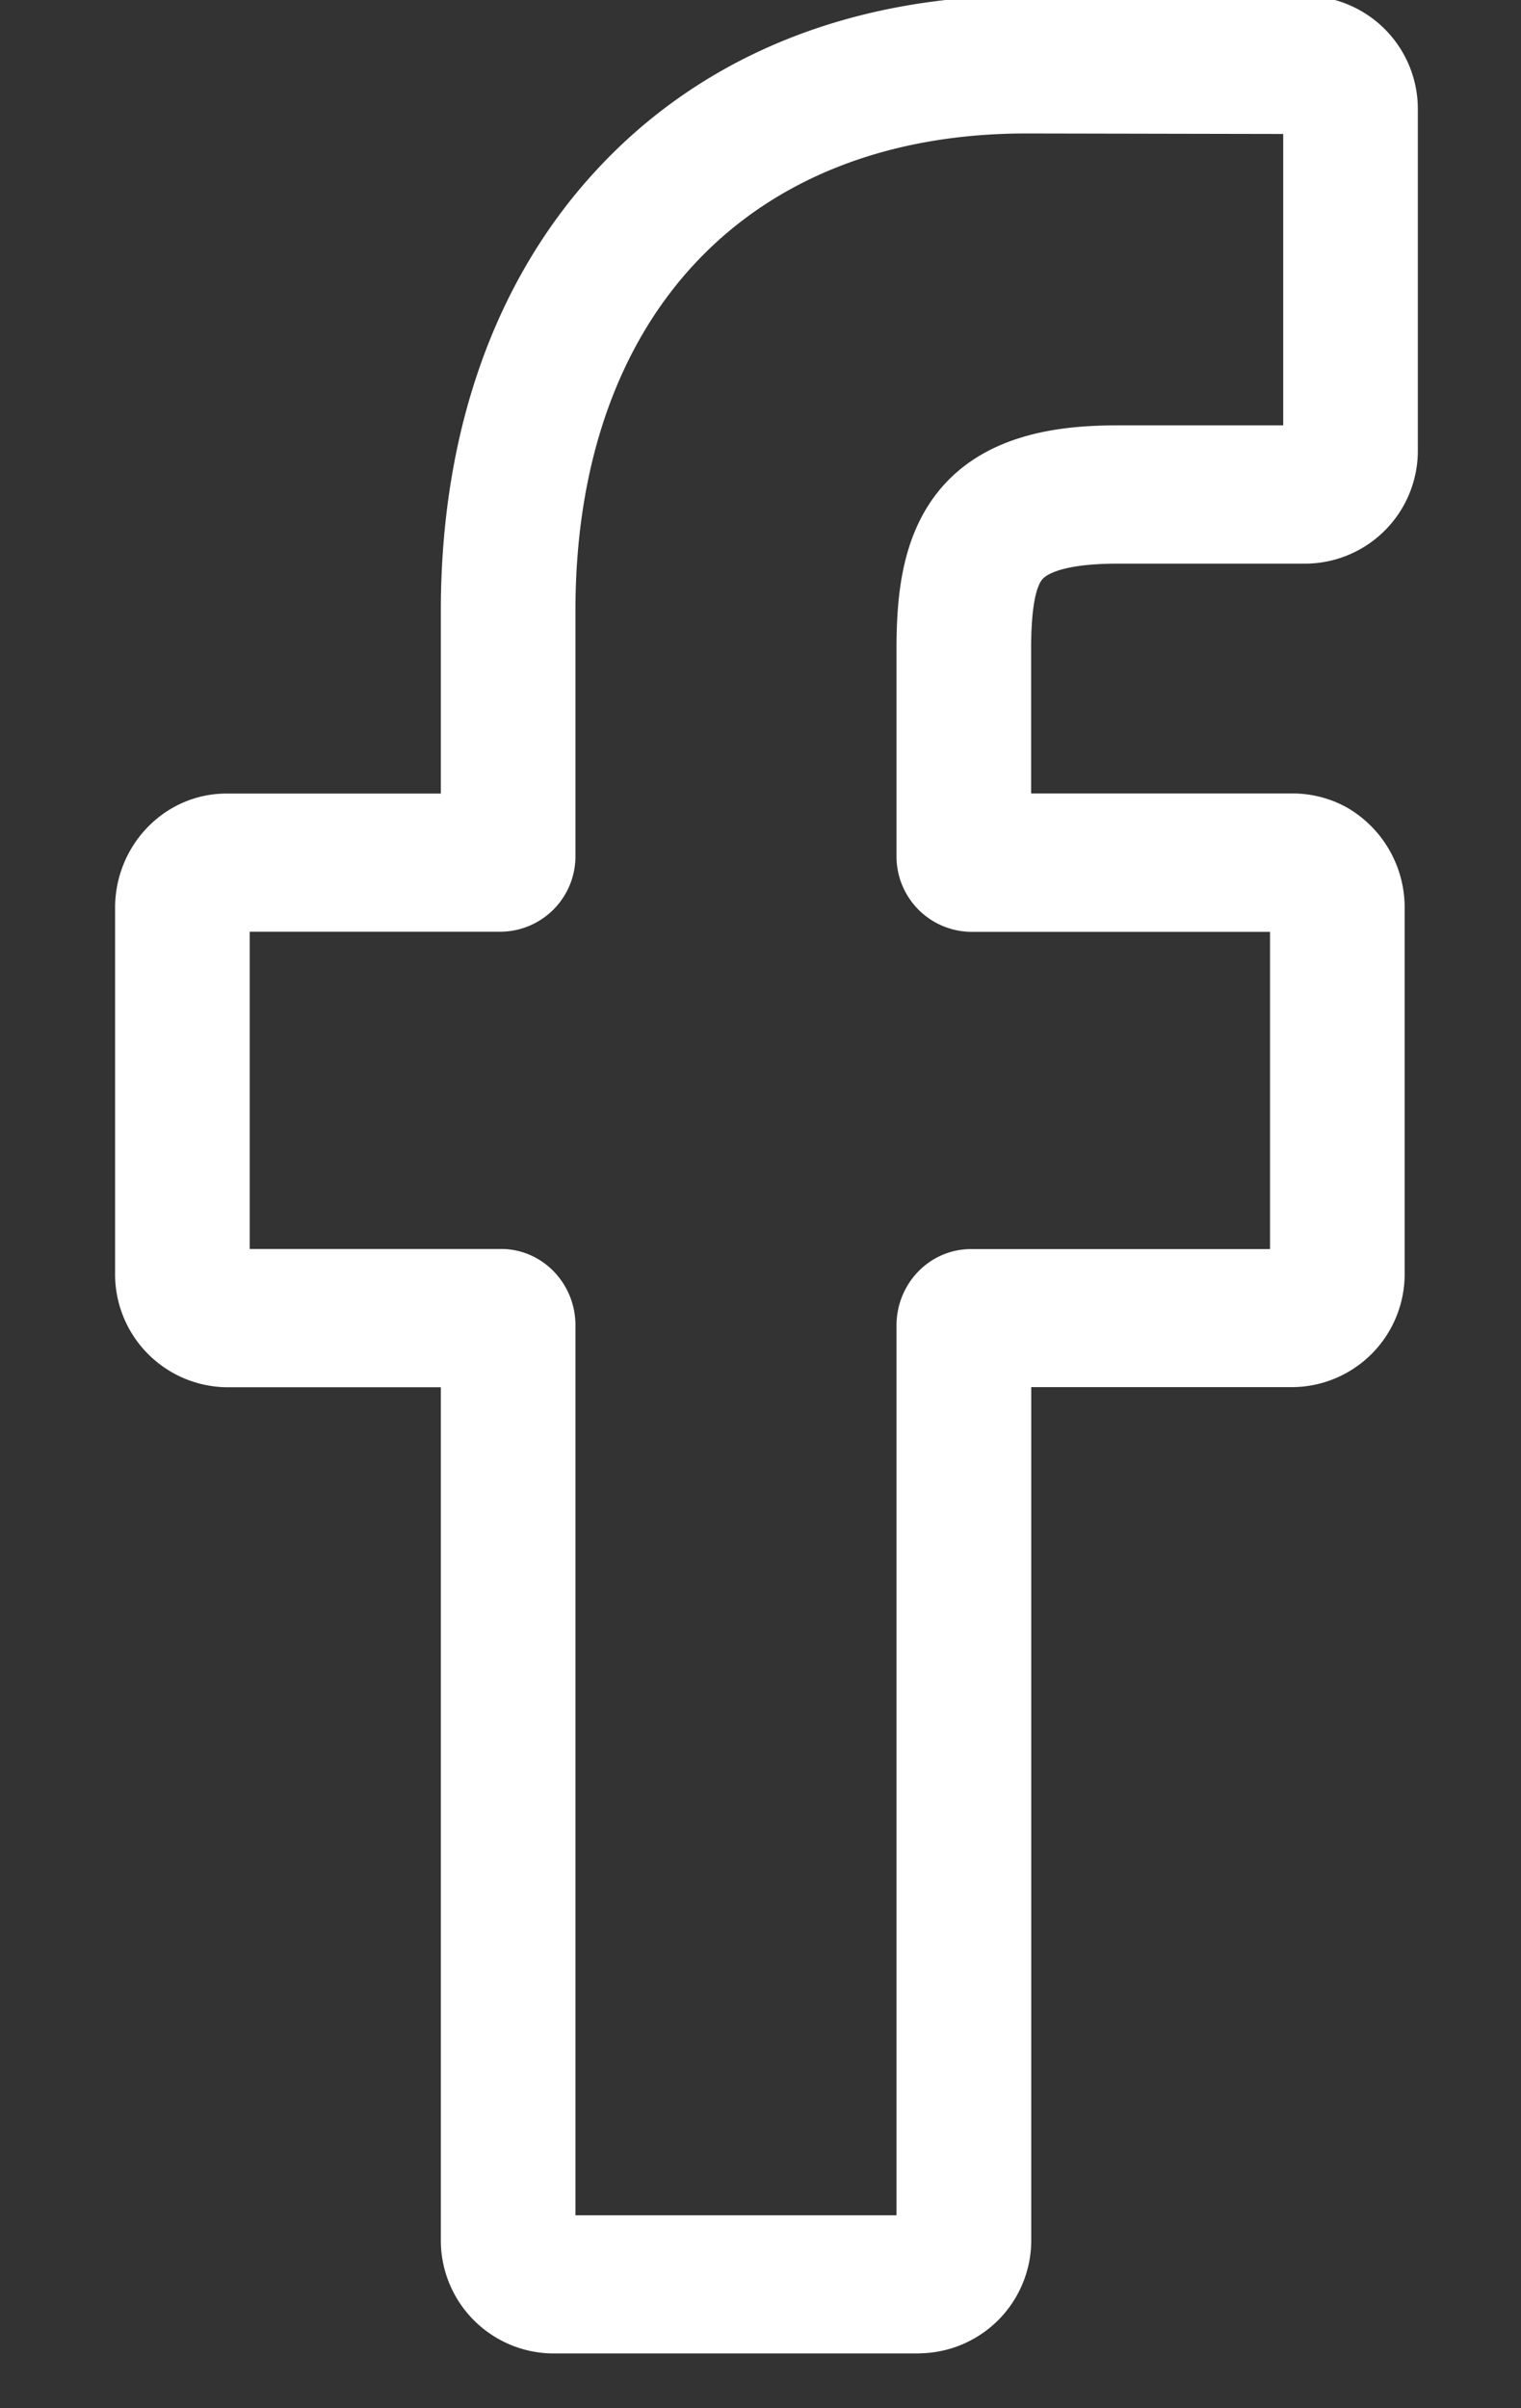 <svg width="12" height="19" fill="none" xmlns="http://www.w3.org/2000/svg"><rect width="100%" height="100%" fill="#333333" stroke="none"/><path d="M7.256 18.568h-2.9a.892.892 0 01-.878-.903v-6.72H1.786a.892.892 0 01-.878-.902v-2.88c0-.497.394-.902.878-.902h1.692V4.82c0-1.43.437-2.646 1.264-3.517.83-.876 1.99-1.338 3.355-1.338l2.212.003a.892.892 0 01.877.903v2.673a.891.891 0 01-.878.903h-1.49c-.453 0-.569.094-.594.123-.04.047-.089.182-.089.553V6.26h2.06c.156 0 .306.04.435.113a.91.91 0 01.452.79v2.88a.892.892 0 01-.88.901H8.136v6.72a.892.892 0 01-.879.903zm-2.716-1.09h2.533v-7.02c0-.333.263-.603.587-.603h2.36V7.352H7.66a.595.595 0 01-.587-.603V5.122c0-.426.042-.91.355-1.275.379-.44.975-.491 1.39-.491h1.306V1.057l-2.027-.004c-2.194 0-3.557 1.443-3.557 3.765v1.93a.595.595 0 01-.586.603H1.97v2.503h1.984c.323 0 .586.27.586.602v7.02zm5.767-16.42z" fill="#fff"/></svg>